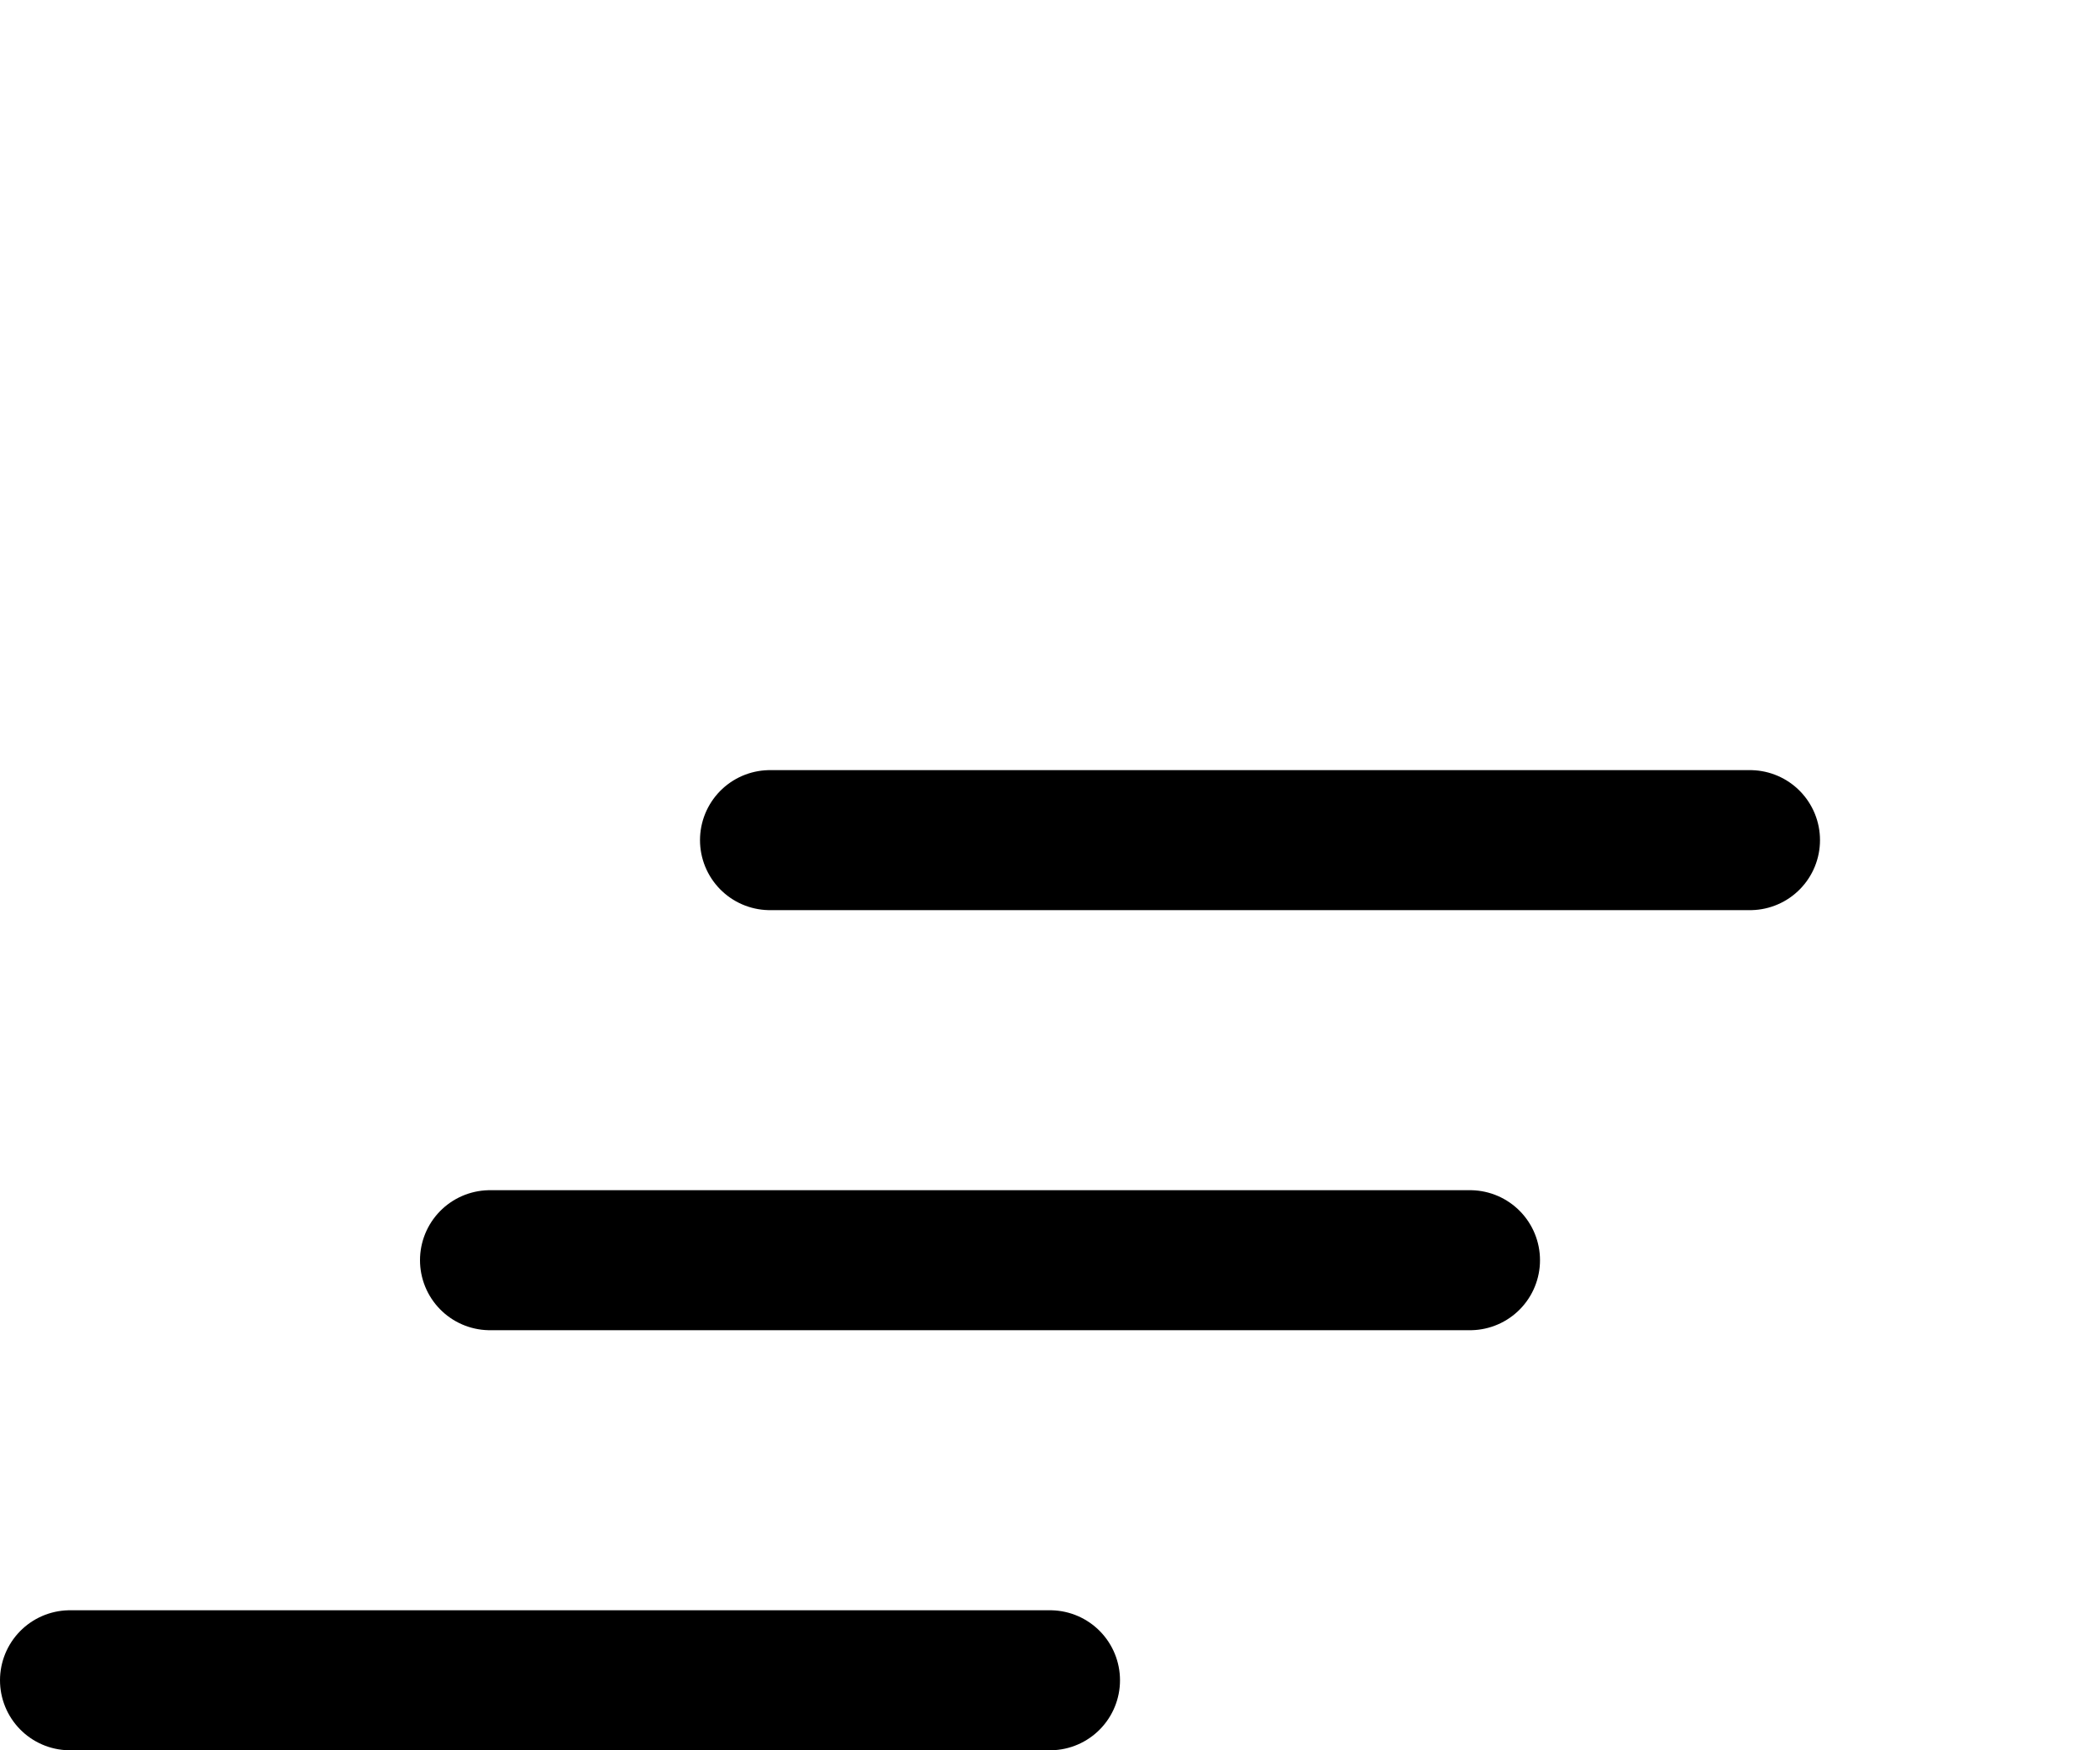<svg width="30" height="25" viewBox="0 0 30 25" fill="none" xmlns="http://www.w3.org/2000/svg">
<g clip-path="url(#clip0_901_453)">
<path d="M11 12H25" stroke="black" stroke-width="2" stroke-linecap="round" stroke-linejoin="round"/>
<path d="M7 18H21" stroke="black" stroke-width="2" stroke-linecap="round" stroke-linejoin="round"/>
</g>
<path d="M1 24H15" stroke="black" stroke-width="2" stroke-linecap="round" stroke-linejoin="round"/>
<defs>
<clipPath id="clip0_901_453">
<rect width="24" height="24" fill="white" transform="translate(6)"/>
</clipPath>
</defs>
</svg>

